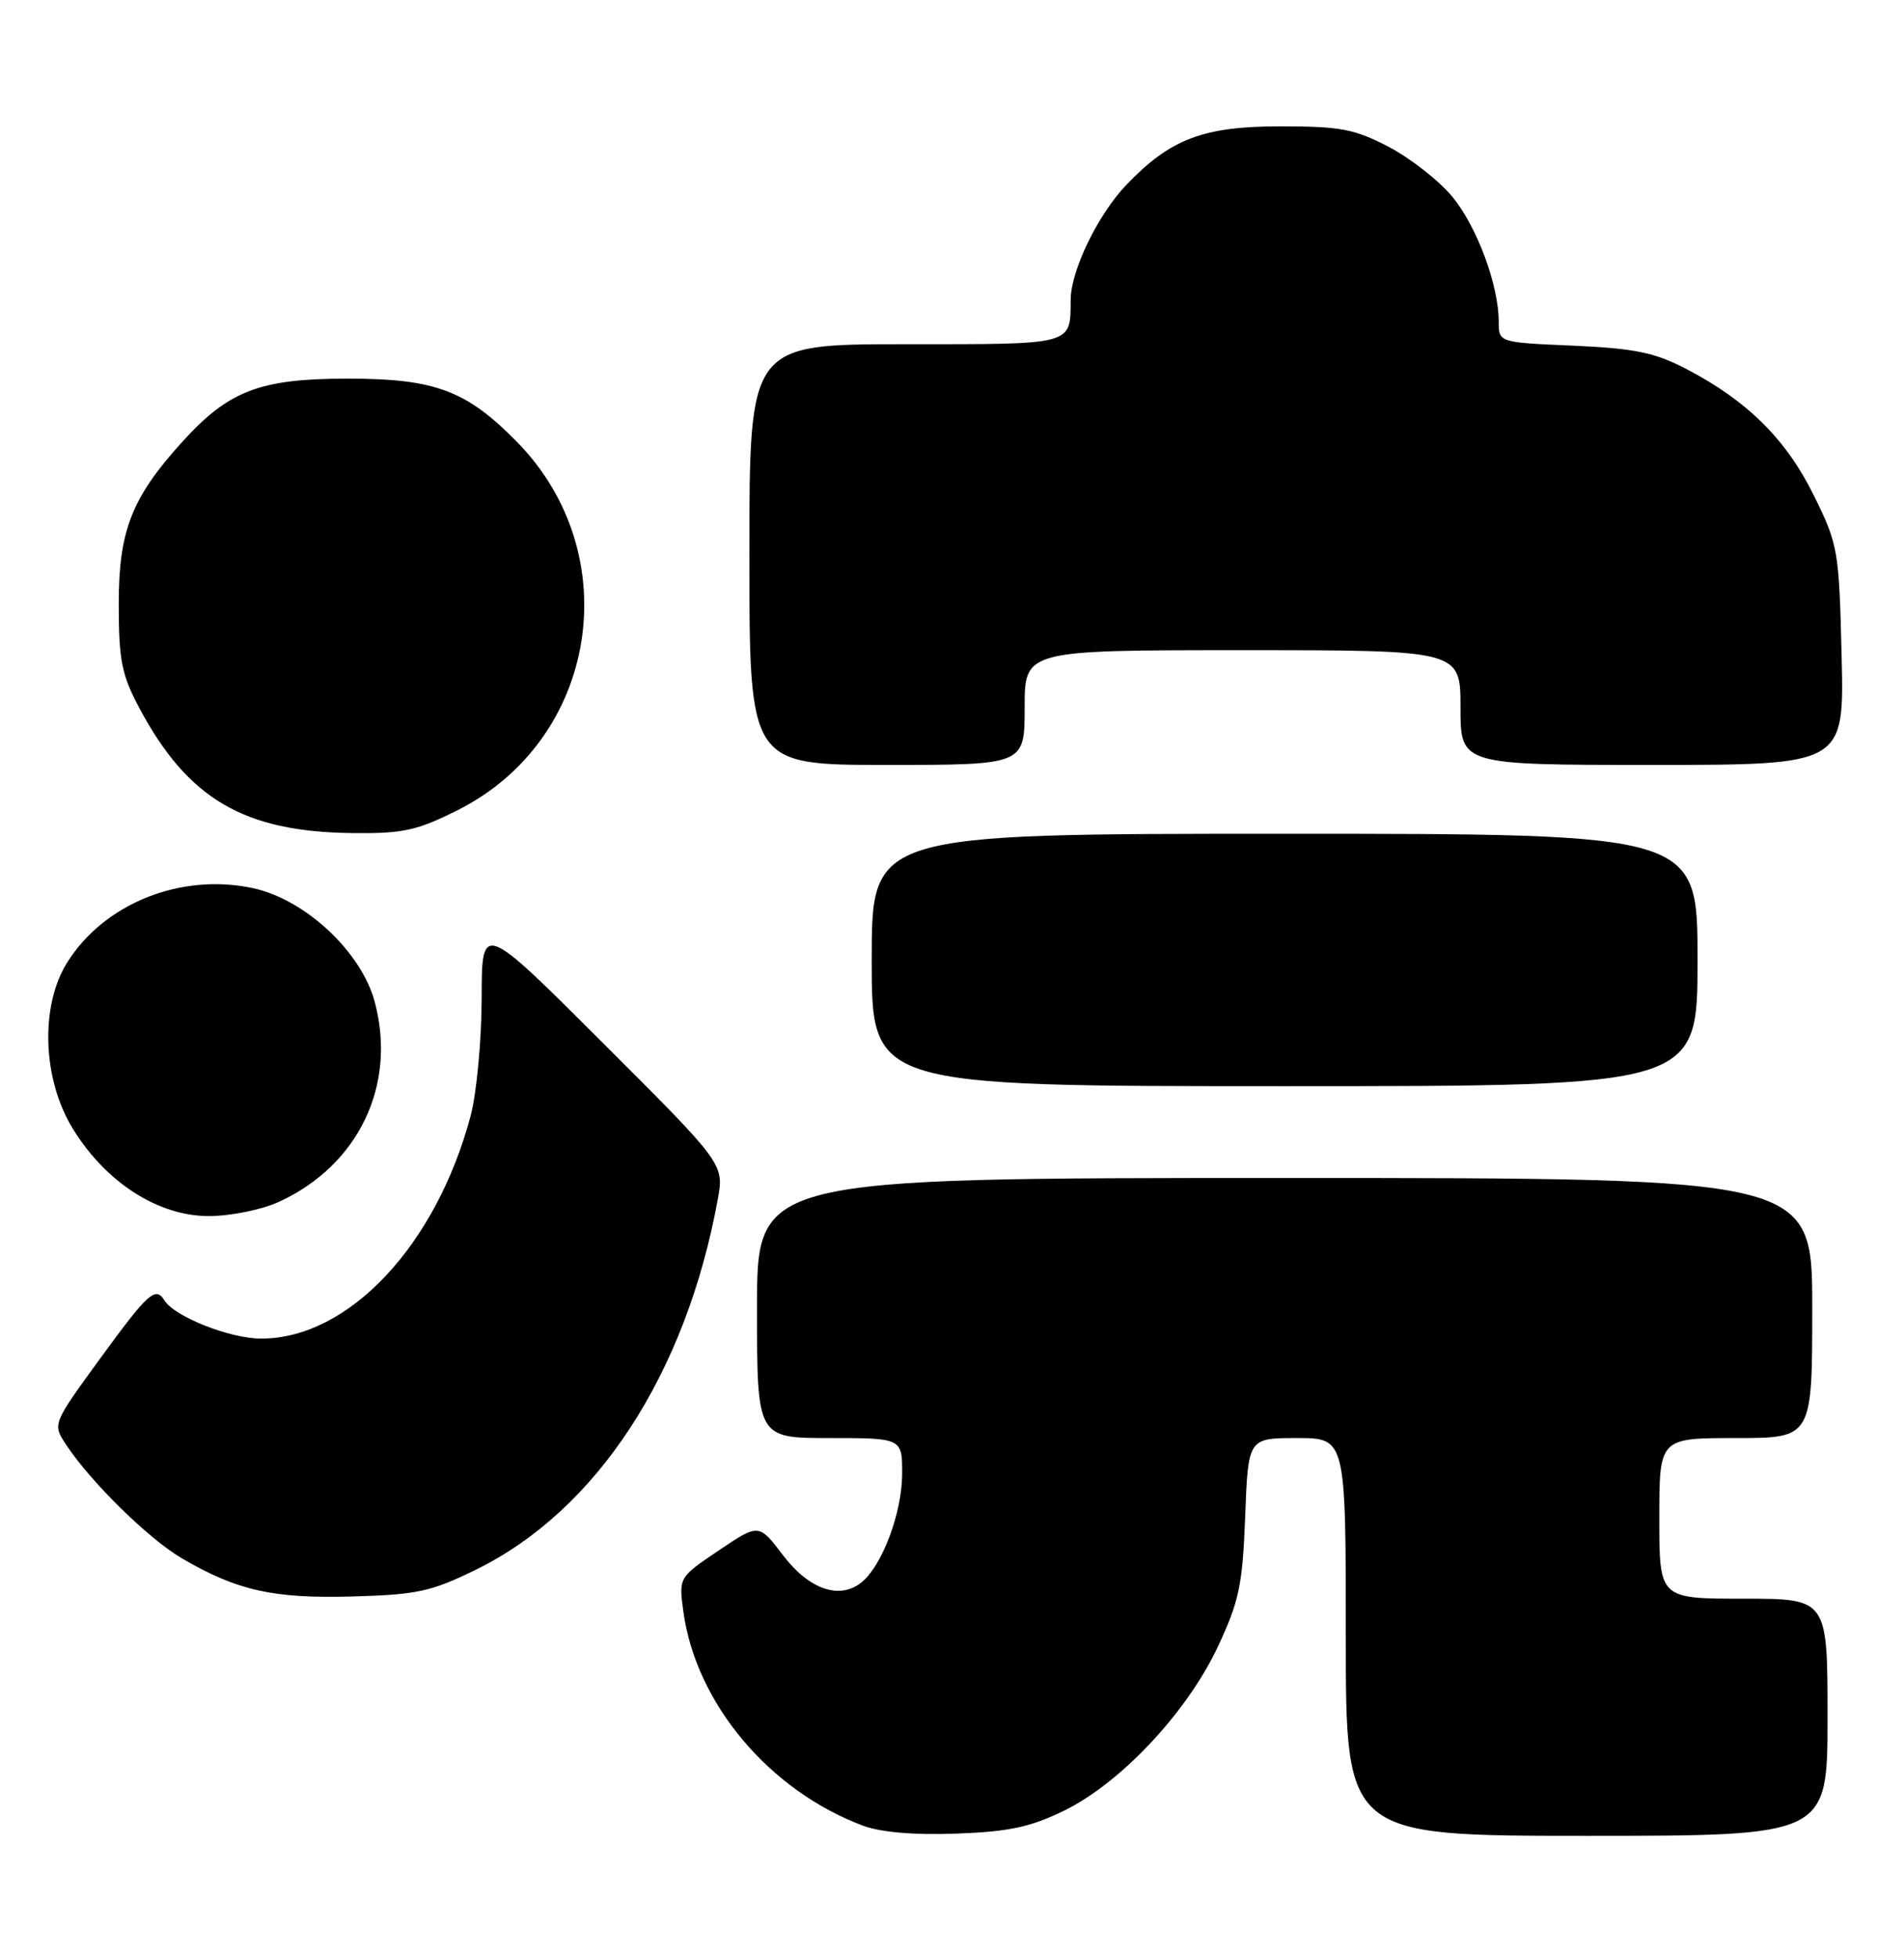 <?xml version="1.0" encoding="UTF-8" standalone="no"?>
<!DOCTYPE svg PUBLIC "-//W3C//DTD SVG 1.1//EN" "http://www.w3.org/Graphics/SVG/1.1/DTD/svg11.dtd" >
<svg xmlns="http://www.w3.org/2000/svg" xmlns:xlink="http://www.w3.org/1999/xlink" version="1.1" viewBox="0 0 249 256">
 <g >
 <path fill="currentColor"
d=" M 139.18 236.70 C 146.58 233.08 155.24 223.85 159.26 215.29 C 162.05 209.34 162.50 207.23 162.84 198.25 C 163.23 188.00 163.23 188.00 169.61 188.00 C 176.00 188.00 176.00 188.00 176.00 214.00 C 176.00 240.00 176.00 240.00 207.50 240.00 C 239.00 240.00 239.00 240.00 239.00 224.50 C 239.00 209.00 239.00 209.00 228.00 209.00 C 217.00 209.00 217.00 209.00 217.00 198.50 C 217.00 188.00 217.00 188.00 227.00 188.00 C 237.00 188.00 237.00 188.00 237.00 171.00 C 237.00 154.00 237.00 154.00 168.00 154.00 C 99.00 154.00 99.00 154.00 99.00 171.00 C 99.00 188.00 99.00 188.00 108.50 188.00 C 118.00 188.00 118.00 188.00 117.98 192.75 C 117.95 197.77 115.40 204.60 112.72 206.82 C 109.86 209.19 105.83 207.83 102.41 203.33 C 99.24 199.16 99.24 199.16 94.00 202.69 C 88.76 206.22 88.76 206.22 89.37 210.70 C 91.02 222.69 100.60 234.09 112.88 238.68 C 115.20 239.54 119.59 239.92 125.08 239.71 C 131.95 239.46 134.76 238.86 139.18 236.70 Z  M 62.33 205.16 C 78.09 197.40 89.69 179.61 93.86 156.84 C 94.71 152.18 94.71 152.18 78.85 136.35 C 63.00 120.52 63.00 120.52 62.99 130.51 C 62.98 136.01 62.33 142.92 61.55 145.87 C 57.03 162.83 45.59 175.00 34.14 175.00 C 30.09 175.00 22.82 172.13 21.51 170.01 C 20.34 168.12 19.38 168.99 13.12 177.57 C 6.87 186.15 6.87 186.15 8.60 188.80 C 11.80 193.68 19.39 201.14 23.75 203.70 C 30.99 207.94 35.70 209.00 46.08 208.71 C 54.59 208.47 56.40 208.08 62.33 205.16 Z  M 36.50 157.11 C 46.90 152.32 51.91 141.86 49.01 130.99 C 47.27 124.44 39.92 117.58 33.08 116.11 C 23.63 114.08 13.56 118.13 8.75 125.89 C 5.22 131.58 5.56 141.13 9.53 147.57 C 13.86 154.61 20.73 159.01 27.36 158.98 C 30.19 158.97 34.30 158.13 36.50 157.11 Z  M 222.00 125.50 C 222.00 109.00 222.00 109.00 168.00 109.00 C 114.00 109.00 114.00 109.00 114.00 125.50 C 114.00 142.00 114.00 142.00 168.00 142.00 C 222.00 142.00 222.00 142.00 222.00 125.50 Z  M 59.80 105.94 C 78.17 96.76 82.09 72.49 67.58 57.74 C 60.98 51.03 56.88 49.50 45.50 49.50 C 33.94 49.50 29.89 51.06 23.73 57.88 C 17.20 65.11 15.52 69.42 15.53 79.00 C 15.53 86.28 15.91 88.22 18.19 92.50 C 24.55 104.45 31.87 108.75 46.09 108.91 C 52.66 108.99 54.51 108.59 59.80 105.94 Z  M 134.00 92.50 C 134.00 85.00 134.00 85.00 162.50 85.00 C 191.00 85.00 191.00 85.00 191.00 92.50 C 191.00 100.00 191.00 100.00 216.09 100.00 C 241.19 100.00 241.19 100.00 240.84 85.72 C 240.51 71.93 240.39 71.23 237.21 64.77 C 233.60 57.44 228.49 52.37 220.50 48.22 C 216.39 46.08 213.77 45.55 205.75 45.19 C 196.00 44.77 196.00 44.77 196.00 42.07 C 196.00 37.29 193.15 29.61 189.93 25.72 C 188.21 23.63 184.48 20.71 181.65 19.22 C 177.16 16.87 175.35 16.52 167.50 16.52 C 157.37 16.51 153.06 18.15 147.31 24.16 C 143.59 28.04 140.05 35.34 140.02 39.17 C 139.97 45.17 140.60 45.00 118.39 45.00 C 98.00 45.00 98.00 45.00 98.00 72.50 C 98.00 100.00 98.00 100.00 116.00 100.00 C 134.00 100.00 134.00 100.00 134.00 92.50 Z "/>
</g>
</svg>